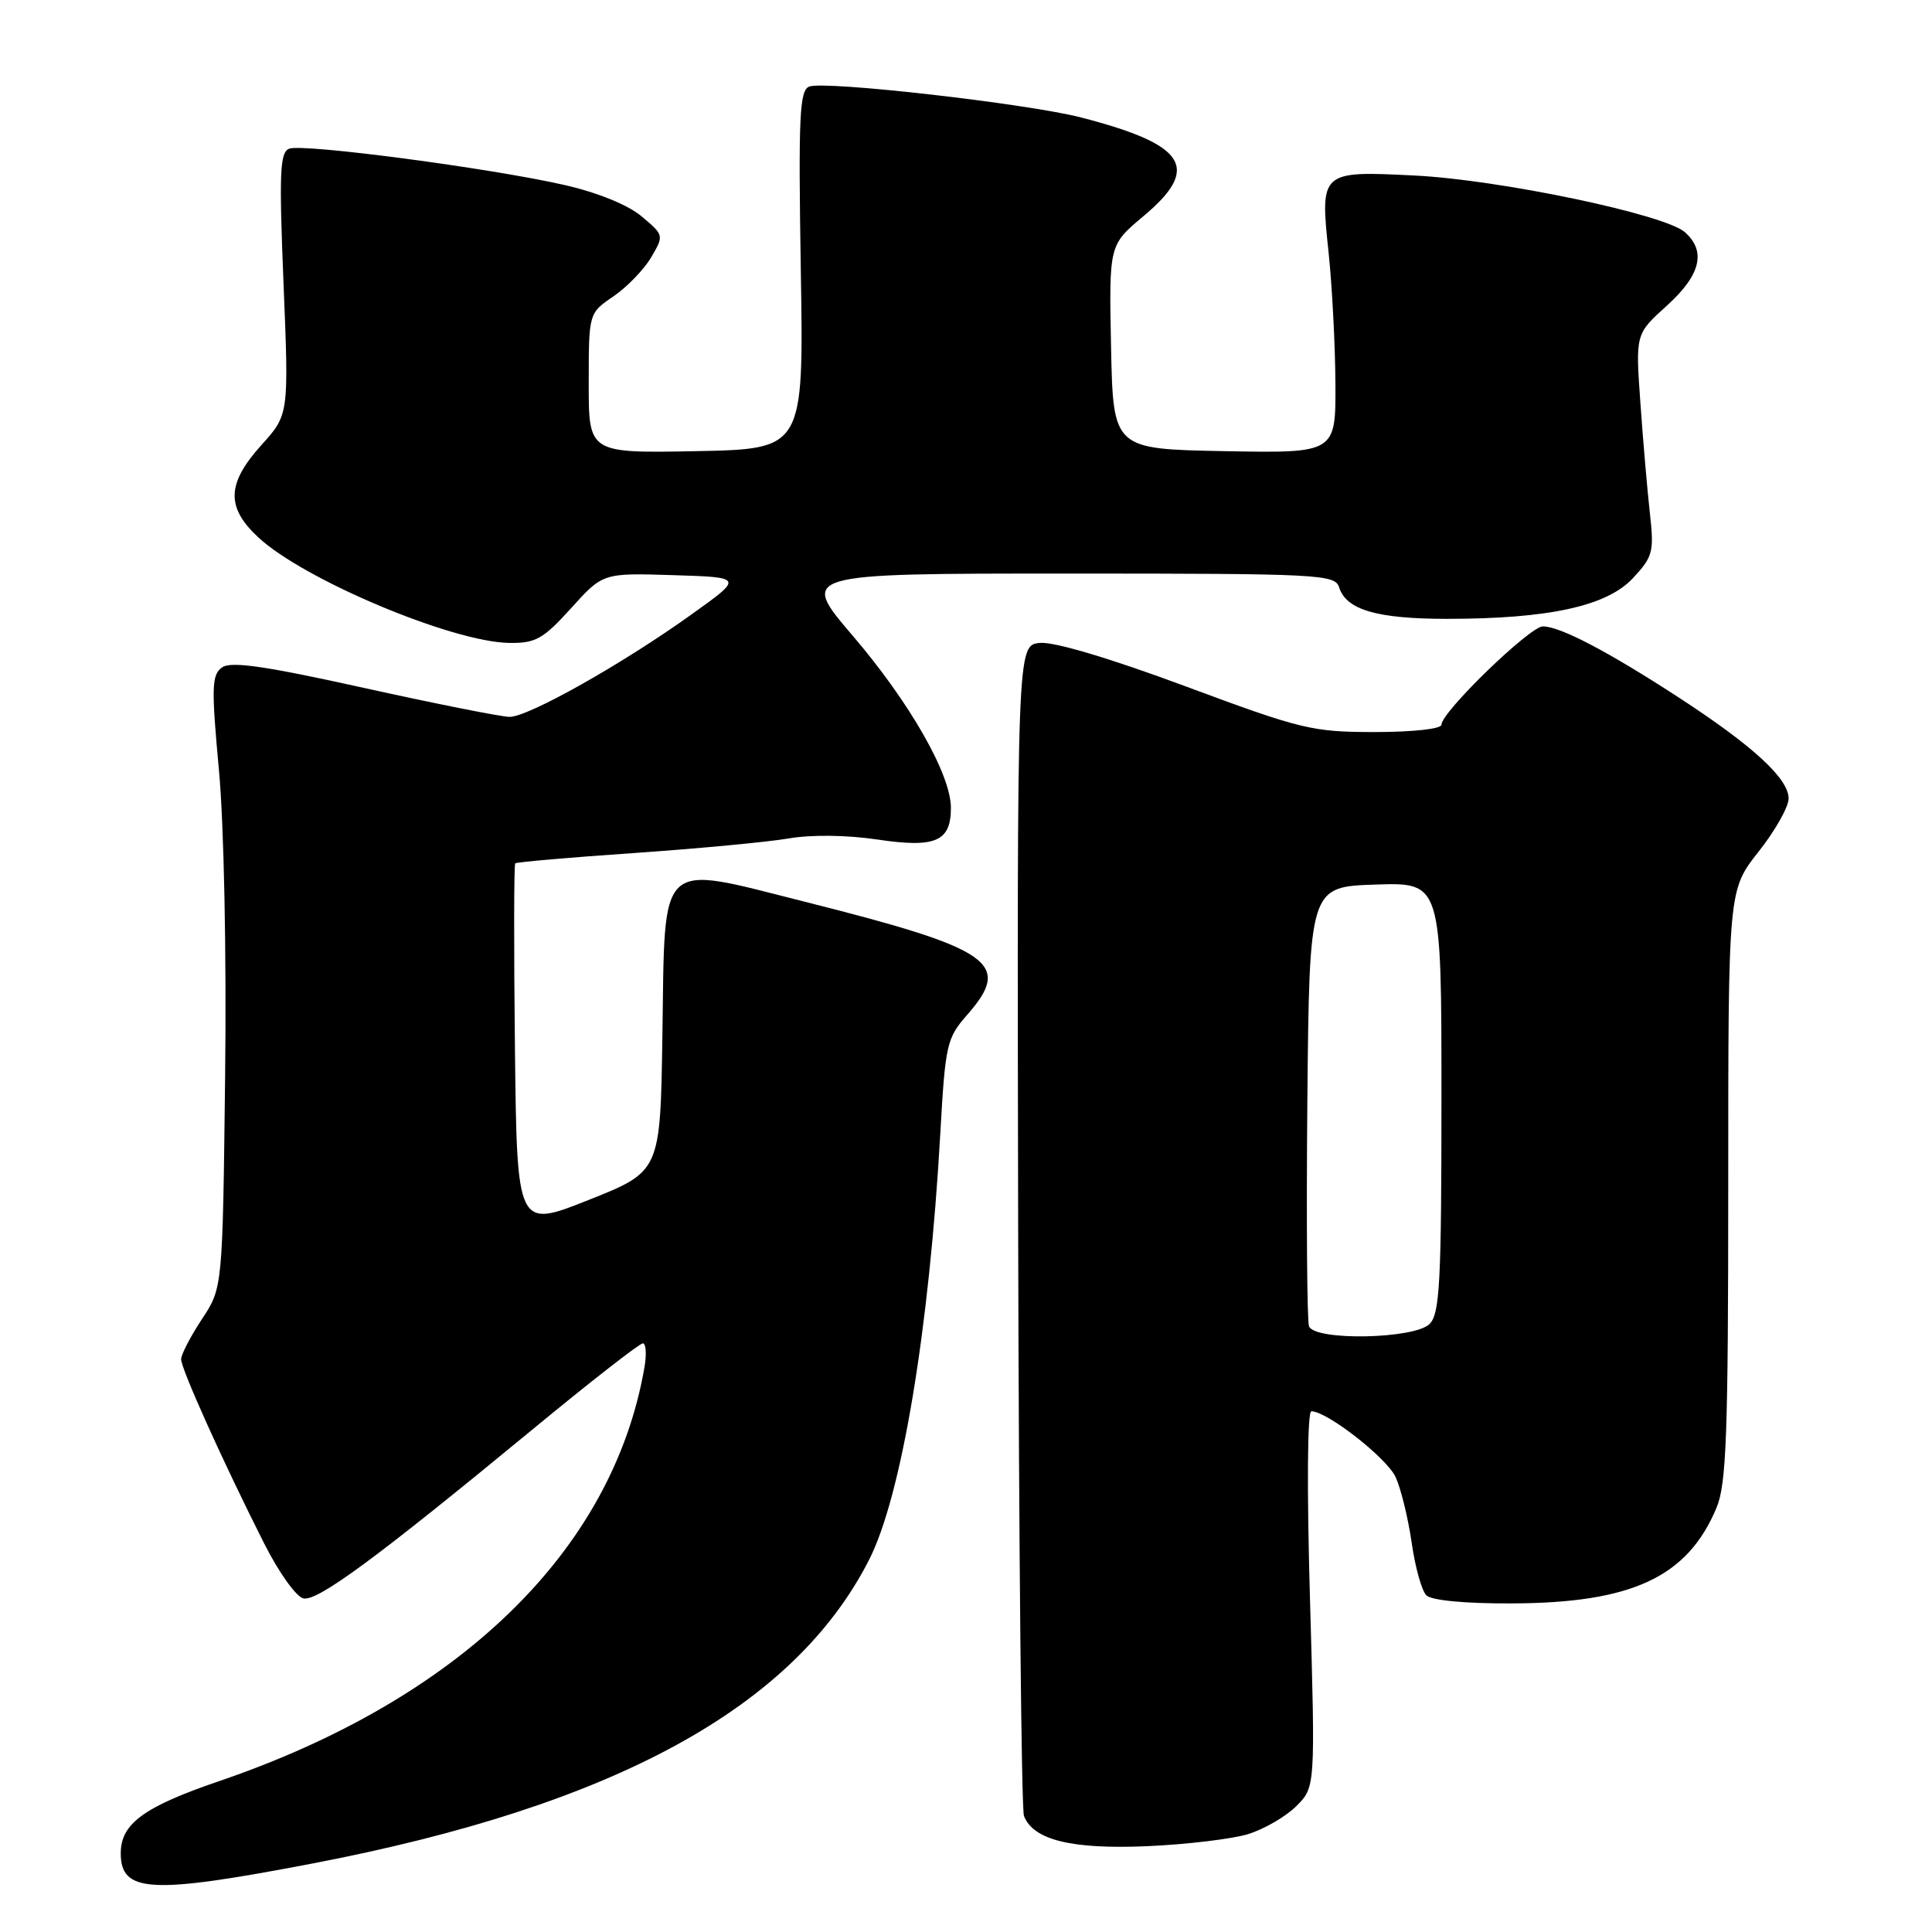<?xml version="1.0" encoding="UTF-8" standalone="no"?>
<!DOCTYPE svg PUBLIC "-//W3C//DTD SVG 1.1//EN" "http://www.w3.org/Graphics/SVG/1.1/DTD/svg11.dtd" >
<svg xmlns="http://www.w3.org/2000/svg" xmlns:xlink="http://www.w3.org/1999/xlink" version="1.1" viewBox="0 0 256 256">
 <g >
 <path fill="currentColor"
d=" M 41.42 246.92 C 81.37 239.26 105.17 226.27 115.15 206.70 C 119.45 198.28 123.13 176.25 124.60 150.11 C 125.26 138.39 125.45 137.55 128.15 134.48 C 134.19 127.61 131.54 125.76 106.70 119.50 C 86.94 114.53 88.13 113.41 87.77 137.25 C 87.50 155.22 87.50 155.22 78.00 159.00 C 68.50 162.78 68.50 162.78 68.23 138.74 C 68.08 125.52 68.10 114.57 68.27 114.40 C 68.43 114.23 75.53 113.61 84.04 113.03 C 92.54 112.44 101.75 111.57 104.50 111.10 C 107.50 110.58 112.21 110.64 116.25 111.24 C 123.97 112.39 126.00 111.51 126.00 107.04 C 126.00 102.63 120.56 93.09 113.00 84.25 C 105.95 76.00 105.95 76.00 141.41 76.00 C 175.02 76.00 176.90 76.10 177.45 77.85 C 178.39 80.81 182.49 82.00 191.72 82.00 C 205.21 82.00 212.90 80.32 216.35 76.63 C 219.02 73.77 219.19 73.13 218.62 68.02 C 218.28 64.98 217.71 58.39 217.36 53.38 C 216.71 44.25 216.71 44.25 220.86 40.51 C 225.35 36.45 226.12 33.30 223.25 30.76 C 220.58 28.40 198.74 23.82 187.47 23.26 C 174.96 22.63 174.90 22.68 176.05 33.50 C 176.51 37.90 176.92 45.67 176.95 50.78 C 177.00 60.05 177.00 60.05 162.25 59.78 C 147.50 59.50 147.50 59.50 147.22 45.98 C 146.95 32.47 146.95 32.47 151.47 28.68 C 159.16 22.26 157.25 19.19 143.27 15.57 C 136.15 13.73 109.31 10.67 107.23 11.47 C 105.94 11.96 105.78 15.37 106.11 35.77 C 106.50 59.50 106.50 59.50 92.25 59.78 C 78.00 60.05 78.00 60.05 78.01 50.78 C 78.01 41.50 78.01 41.50 81.27 39.28 C 83.06 38.06 85.31 35.74 86.27 34.12 C 87.99 31.20 87.99 31.17 85.03 28.68 C 83.21 27.15 79.21 25.52 74.78 24.51 C 64.99 22.28 40.16 19.00 38.33 19.70 C 37.08 20.18 36.97 22.83 37.57 37.60 C 38.28 54.94 38.28 54.94 34.64 58.97 C 30.04 64.07 29.93 67.20 34.20 71.18 C 40.19 76.79 59.91 85.08 67.47 85.19 C 70.98 85.24 71.97 84.68 75.68 80.58 C 79.89 75.92 79.89 75.92 89.20 76.21 C 98.50 76.50 98.50 76.50 91.68 81.38 C 82.48 87.98 70.01 95.00 67.52 94.99 C 66.41 94.98 57.72 93.25 48.22 91.15 C 34.97 88.22 30.58 87.59 29.40 88.45 C 28.05 89.44 28.00 91.10 29.01 102.04 C 29.68 109.22 30.02 126.40 29.83 142.58 C 29.50 170.65 29.50 170.65 26.75 174.80 C 25.24 177.09 24.00 179.48 24.00 180.11 C 24.00 181.39 29.55 193.71 34.99 204.49 C 36.95 208.38 39.27 211.62 40.22 211.80 C 42.13 212.17 49.90 206.44 70.45 189.50 C 78.12 183.17 84.75 178.00 85.18 178.00 C 85.60 178.00 85.70 179.46 85.38 181.25 C 81.17 205.46 60.87 225.17 28.95 236.04 C 19.06 239.42 16.00 241.66 16.00 245.56 C 16.00 250.82 19.97 251.03 41.42 246.92 Z  M 165.38 243.03 C 167.51 242.37 170.39 240.70 171.77 239.32 C 174.29 236.80 174.29 236.80 173.58 211.90 C 173.16 197.33 173.23 187.00 173.76 187.00 C 175.85 187.00 183.76 193.19 184.93 195.73 C 185.63 197.25 186.58 201.15 187.05 204.39 C 187.51 207.64 188.39 210.79 189.00 211.39 C 189.67 212.06 194.15 212.49 200.30 212.46 C 216.26 212.41 223.61 208.97 227.45 199.78 C 228.76 196.64 229.00 190.05 229.00 157.00 C 229.00 117.94 229.00 117.94 233.00 112.88 C 235.20 110.10 237.00 106.92 237.00 105.81 C 237.00 103.17 232.32 98.86 222.50 92.46 C 213.10 86.34 206.73 83.00 204.44 83.00 C 202.71 83.00 191.00 94.35 191.00 96.03 C 191.00 96.58 187.24 97.00 182.19 97.00 C 173.88 97.00 172.47 96.66 157.09 90.94 C 147.05 87.21 139.65 85.01 137.78 85.19 C 134.76 85.50 134.76 85.50 134.91 162.26 C 135.00 204.47 135.34 239.73 135.68 240.62 C 136.91 243.81 141.98 245.06 152.00 244.63 C 157.22 244.40 163.24 243.68 165.38 243.03 Z  M 173.45 175.74 C 173.19 175.04 173.09 161.66 173.23 145.99 C 173.50 117.50 173.50 117.50 182.25 117.21 C 191.00 116.92 191.00 116.92 191.00 145.39 C 191.00 169.94 190.78 174.07 189.43 175.43 C 187.42 177.44 174.20 177.69 173.45 175.74 Z "/>
</g>
</svg>